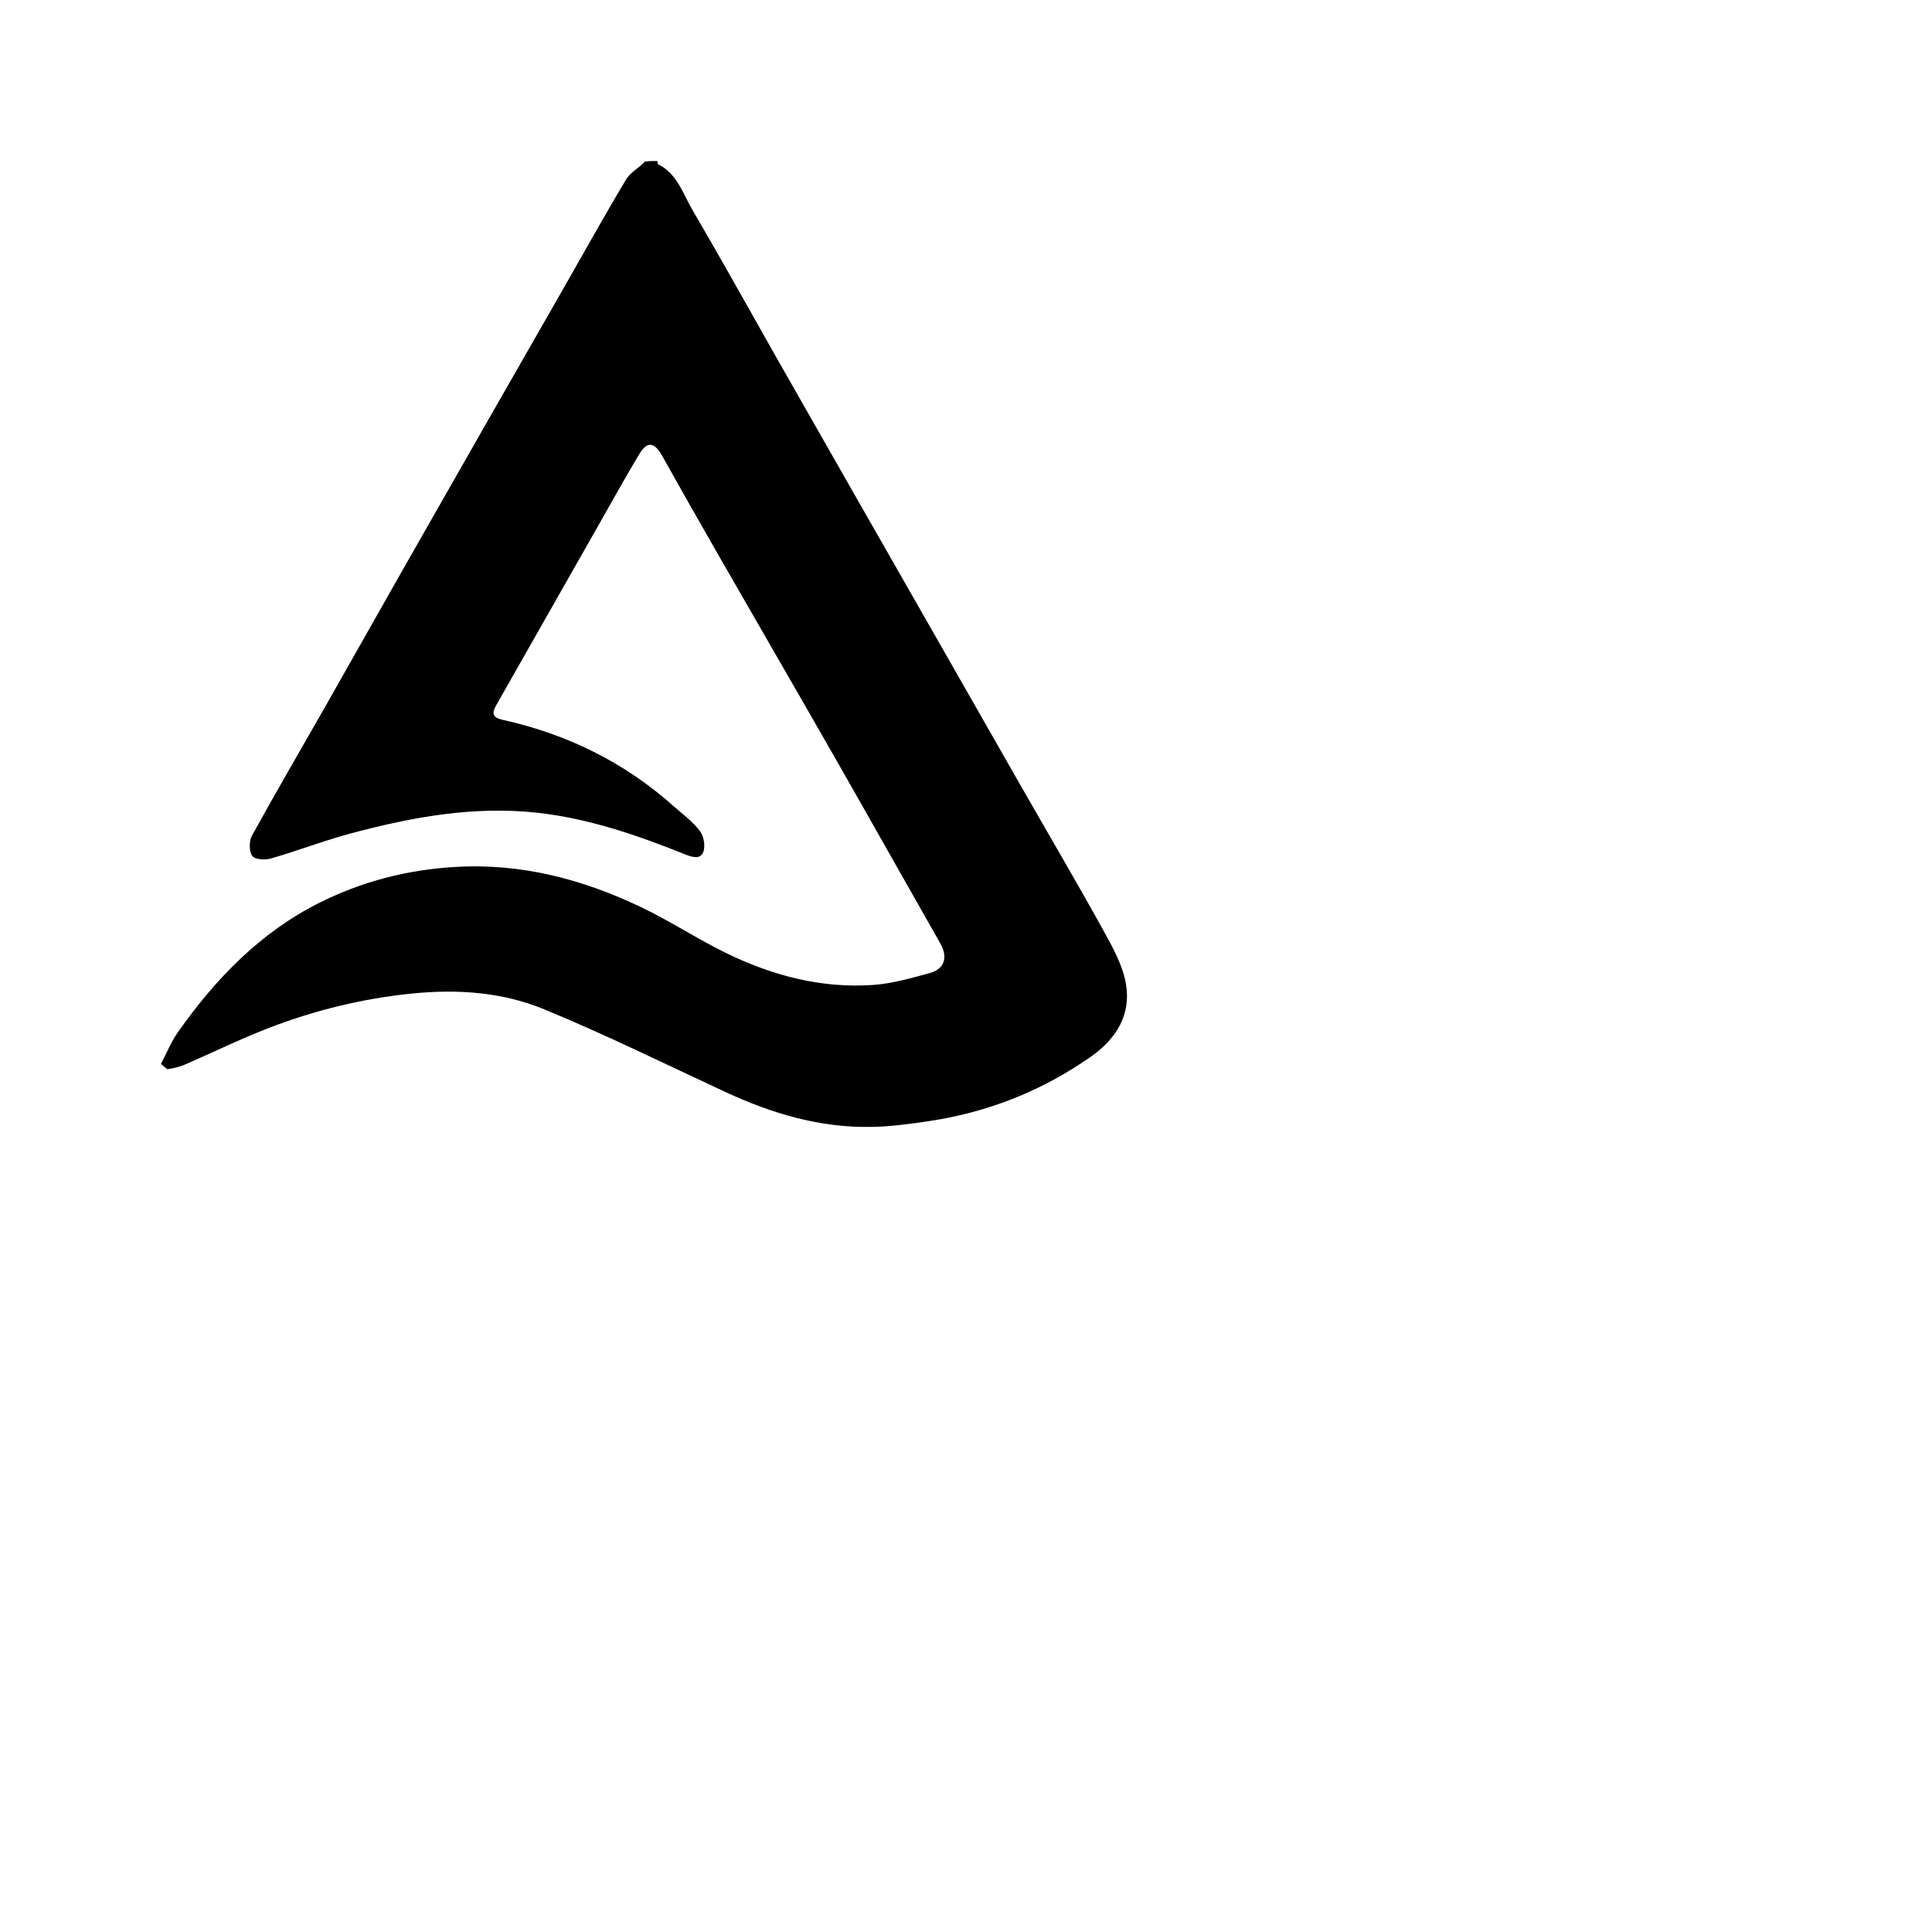 <svg xmlns="http://www.w3.org/2000/svg"
     width="24" height="24" viewBox="0 0 24 24"
     fill="currentColor"
>
  <path
    d="M8.164 2C8.175 2.013 8.167 2.036 8.168 2.037C8.412 2.153 8.484 2.408 8.606 2.616C8.968 3.233 9.315 3.86 9.668 4.482C9.992 5.052 10.317 5.62 10.641 6.189C10.987 6.795 11.333 7.401 11.679 8.006C12.004 8.575 12.328 9.144 12.653 9.713C13.002 10.324 13.359 10.93 13.7 11.546C13.818 11.76 13.947 11.987 13.987 12.224C14.053 12.608 13.863 12.908 13.552 13.126C12.942 13.554 12.27 13.817 11.541 13.927C11.304 13.962 11.065 13.995 10.825 13.999C10.187 14.011 9.588 13.833 9.011 13.565C8.263 13.218 7.522 12.852 6.76 12.538C6.24 12.324 5.687 12.285 5.118 12.342C4.506 12.404 3.92 12.547 3.349 12.766C2.993 12.903 2.649 13.072 2.299 13.224C2.234 13.252 2.165 13.269 2.079 13.282C2.041 13.254 2.02 13.235 2 13.215C2.069 13.084 2.125 12.944 2.209 12.824C2.679 12.156 3.236 11.582 3.965 11.216C4.494 10.951 5.053 10.805 5.65 10.77C6.473 10.72 7.234 10.921 7.966 11.27C8.322 11.44 8.655 11.66 9.01 11.834C9.59 12.119 10.203 12.281 10.851 12.235C11.085 12.218 11.319 12.151 11.548 12.088C11.736 12.036 11.778 11.89 11.681 11.72C11.243 10.95 10.809 10.178 10.37 9.409C9.876 8.545 9.377 7.684 8.882 6.821C8.661 6.437 8.444 6.051 8.227 5.665C8.127 5.488 8.041 5.476 7.939 5.645C7.758 5.947 7.588 6.255 7.414 6.561C7.06 7.183 6.707 7.806 6.353 8.428C6.29 8.539 6.228 8.65 6.164 8.761C6.108 8.858 6.116 8.913 6.24 8.941C7.035 9.117 7.749 9.463 8.365 10.012C8.479 10.113 8.605 10.205 8.696 10.325C8.744 10.387 8.765 10.516 8.735 10.587C8.696 10.679 8.599 10.649 8.505 10.611C7.91 10.373 7.309 10.165 6.664 10.095C5.877 10.011 5.123 10.15 4.372 10.349C4.034 10.439 3.704 10.567 3.367 10.664C3.294 10.685 3.169 10.679 3.134 10.633C3.093 10.578 3.093 10.448 3.129 10.382C3.428 9.84 3.74 9.305 4.046 8.768C4.364 8.209 4.679 7.648 4.997 7.089C5.342 6.483 5.688 5.876 6.034 5.27C6.362 4.696 6.69 4.123 7.019 3.549C7.272 3.106 7.519 2.66 7.781 2.224C7.833 2.138 7.94 2.086 8.008 2.01C8.047 2 8.098 2 8.164 2Z"/>
</svg>
